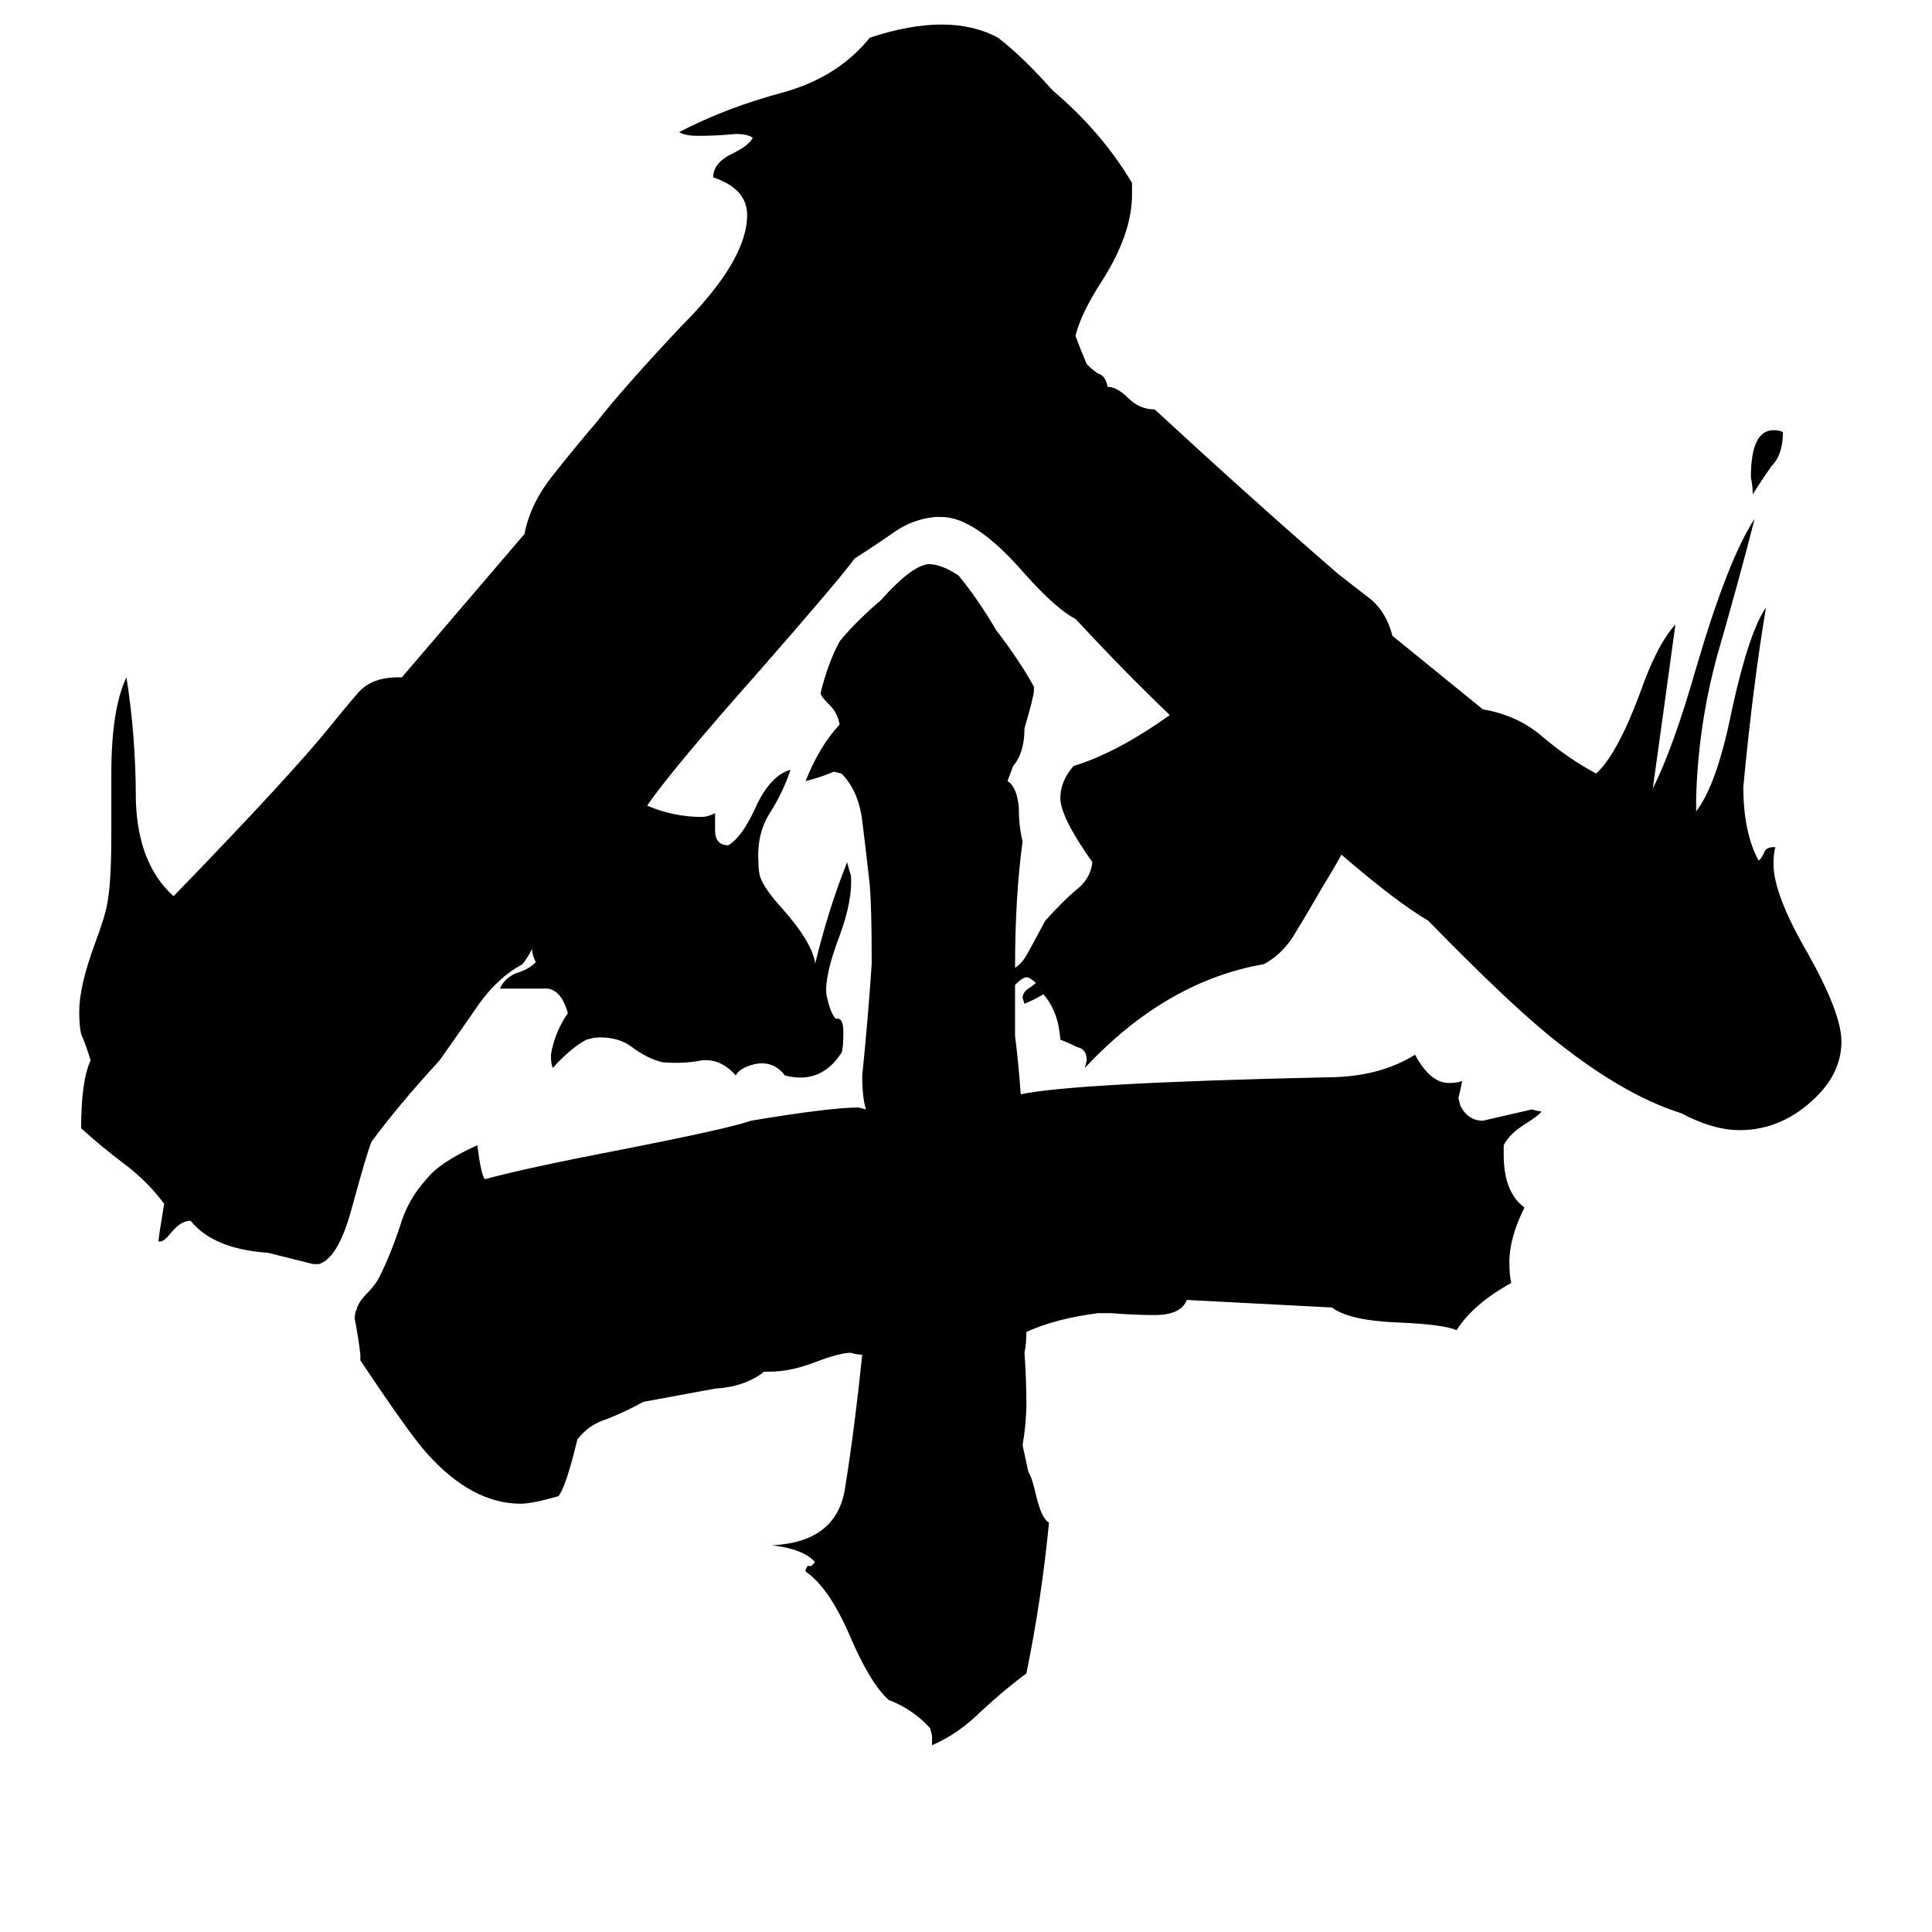 <svg xmlns="http://www.w3.org/2000/svg" viewBox="0 -800 1024 1024">
	<path fill="#000000" d="M945 -571Q945 -559 939 -553Q934 -546 929 -538Q929 -542 928 -547Q928 -572 940 -572Q943 -572 945 -571ZM711 -347Q706 -338 701 -330Q693 -316 685 -303Q679 -294 670 -289Q618 -280 575 -234L576 -238Q576 -244 571 -245Q567 -247 562 -249Q561 -264 553 -273Q548 -270 543 -268L542 -271Q542 -274 545 -276Q548 -278 549 -279Q546 -282 544 -282Q542 -282 538 -278Q538 -264 538 -251Q540 -235 541 -220Q569 -226 703 -229Q731 -229 750 -241Q758 -226 768 -226Q772 -226 775 -227Q774 -222 773 -218L774 -214Q778 -206 786 -206Q799 -209 812 -212Q815 -211 817 -211Q816 -209 808 -204Q800 -199 797 -193V-188Q797 -168 808 -160Q800 -144 800 -131Q800 -124 801 -120Q781 -109 772 -95Q765 -98 742 -99Q715 -100 706 -107L629 -111Q626 -103 612 -103Q601 -103 589 -104H582Q559 -101 544 -94Q544 -88 543 -83Q544 -69 544 -56Q544 -46 542 -34L545 -20Q547 -17 549 -8Q552 5 556 7Q552 48 544 87Q533 95 520 107Q508 119 494 125V120L493 116Q484 106 471 101Q461 92 450 66Q439 41 427 33V32L428 30H430L432 28Q426 21 409 19H410Q444 17 448 -12Q453 -43 457 -82Q454 -82 451 -83Q445 -83 432 -78Q419 -73 408 -73H405Q395 -65 379 -64L341 -57Q332 -52 322 -48Q312 -45 306 -37Q300 -12 296 -7Q282 -3 276 -3Q250 -3 226 -30Q217 -40 191 -79V-82Q190 -91 188 -101Q188 -104 189 -106Q190 -110 195 -115Q199 -119 201 -123Q207 -135 212 -150Q216 -164 226 -175Q233 -184 253 -193Q255 -177 257 -175Q279 -181 331 -191Q387 -202 398 -206Q440 -213 455 -213L459 -212Q457 -218 457 -230Q460 -259 462 -289V-293Q462 -318 461 -331Q459 -349 457 -365Q455 -381 446 -390L442 -391Q435 -388 427 -386Q434 -404 445 -416Q444 -422 440 -426Q436 -430 435 -432V-433Q439 -449 445 -460Q453 -470 467 -482Q483 -500 492 -501Q499 -501 508 -495Q518 -483 528 -466Q541 -449 548 -436V-434Q548 -431 543 -414Q543 -401 537 -394L534 -386Q539 -383 540 -372Q540 -362 542 -354Q538 -325 538 -287Q541 -289 543 -292Q545 -295 554 -312Q563 -322 570 -328Q578 -334 579 -343Q562 -367 562 -377Q562 -386 569 -394Q592 -401 620 -421Q596 -444 570 -472Q560 -477 543 -496Q517 -526 499 -526H496Q484 -525 474 -518Q464 -511 453 -504Q445 -493 403 -445Q356 -392 343 -373Q357 -367 372 -367Q375 -367 379 -369Q379 -364 379 -360Q379 -352 386 -352Q393 -356 400 -371Q408 -389 419 -392Q415 -380 408 -369Q401 -358 402 -343Q402 -338 403 -335Q405 -329 415 -318Q430 -301 432 -290V-289Q439 -318 449 -343Q450 -339 451 -336Q452 -323 445 -304Q437 -283 438 -273Q440 -263 443 -260Q447 -261 447 -253Q447 -244 446 -242Q435 -225 416 -230Q410 -238 400 -236Q392 -234 390 -230Q382 -239 372 -238Q362 -236 351 -237Q343 -239 335 -245Q327 -251 315 -250L311 -249Q303 -245 293 -234Q292 -236 292 -241Q294 -253 301 -263Q297 -277 288 -276Q279 -276 265 -276Q267 -281 273 -284Q280 -286 284 -290Q282 -294 282 -297Q280 -293 277 -289Q264 -282 254 -268Q245 -255 233 -238Q211 -214 197 -195Q195 -191 186 -158Q179 -133 169 -130H166Q154 -133 142 -136Q113 -138 101 -153Q96 -153 91 -147Q87 -142 85 -142H84Q84 -144 87 -162Q78 -174 66 -183Q54 -192 43 -202Q43 -227 48 -238Q46 -245 43 -252Q42 -256 42 -264Q42 -277 50 -299Q56 -315 57 -322Q59 -333 59 -357V-390Q59 -424 67 -441Q72 -410 72 -376Q73 -342 92 -325Q154 -389 175 -415Q183 -425 190 -433Q197 -441 211 -441H213L278 -517Q281 -533 293 -548Q304 -562 316 -576Q330 -594 361 -627Q396 -662 396 -686Q396 -700 378 -706Q378 -714 389 -719Q397 -723 399 -727Q396 -729 390 -729Q380 -728 370 -728Q363 -728 360 -730Q385 -743 415 -751Q444 -759 461 -780Q482 -787 499 -787Q516 -787 529 -780Q542 -770 558 -752Q584 -730 600 -703V-697Q600 -676 584 -651Q573 -634 570 -622Q573 -614 576 -607Q579 -604 582 -602Q586 -601 587 -595Q592 -595 598 -589Q604 -583 612 -583Q664 -535 709 -496Q718 -489 727 -482Q735 -475 738 -463L786 -424Q804 -421 817 -410Q831 -398 846 -390Q857 -400 869 -432Q878 -458 888 -469Q882 -425 876 -382Q887 -404 899 -446Q916 -504 930 -525Q921 -490 910 -452Q900 -415 899 -377V-370Q910 -384 918 -424Q927 -465 936 -478Q929 -436 924 -383Q924 -359 932 -344Q933 -344 935 -348Q936 -351 940 -351H941Q940 -348 940 -342Q940 -326 958 -295Q976 -263 976 -248Q976 -232 963 -219Q945 -201 922 -201Q908 -201 891 -210Q859 -220 820 -252Q797 -271 757 -312Q740 -322 711 -347Z"/>
</svg>